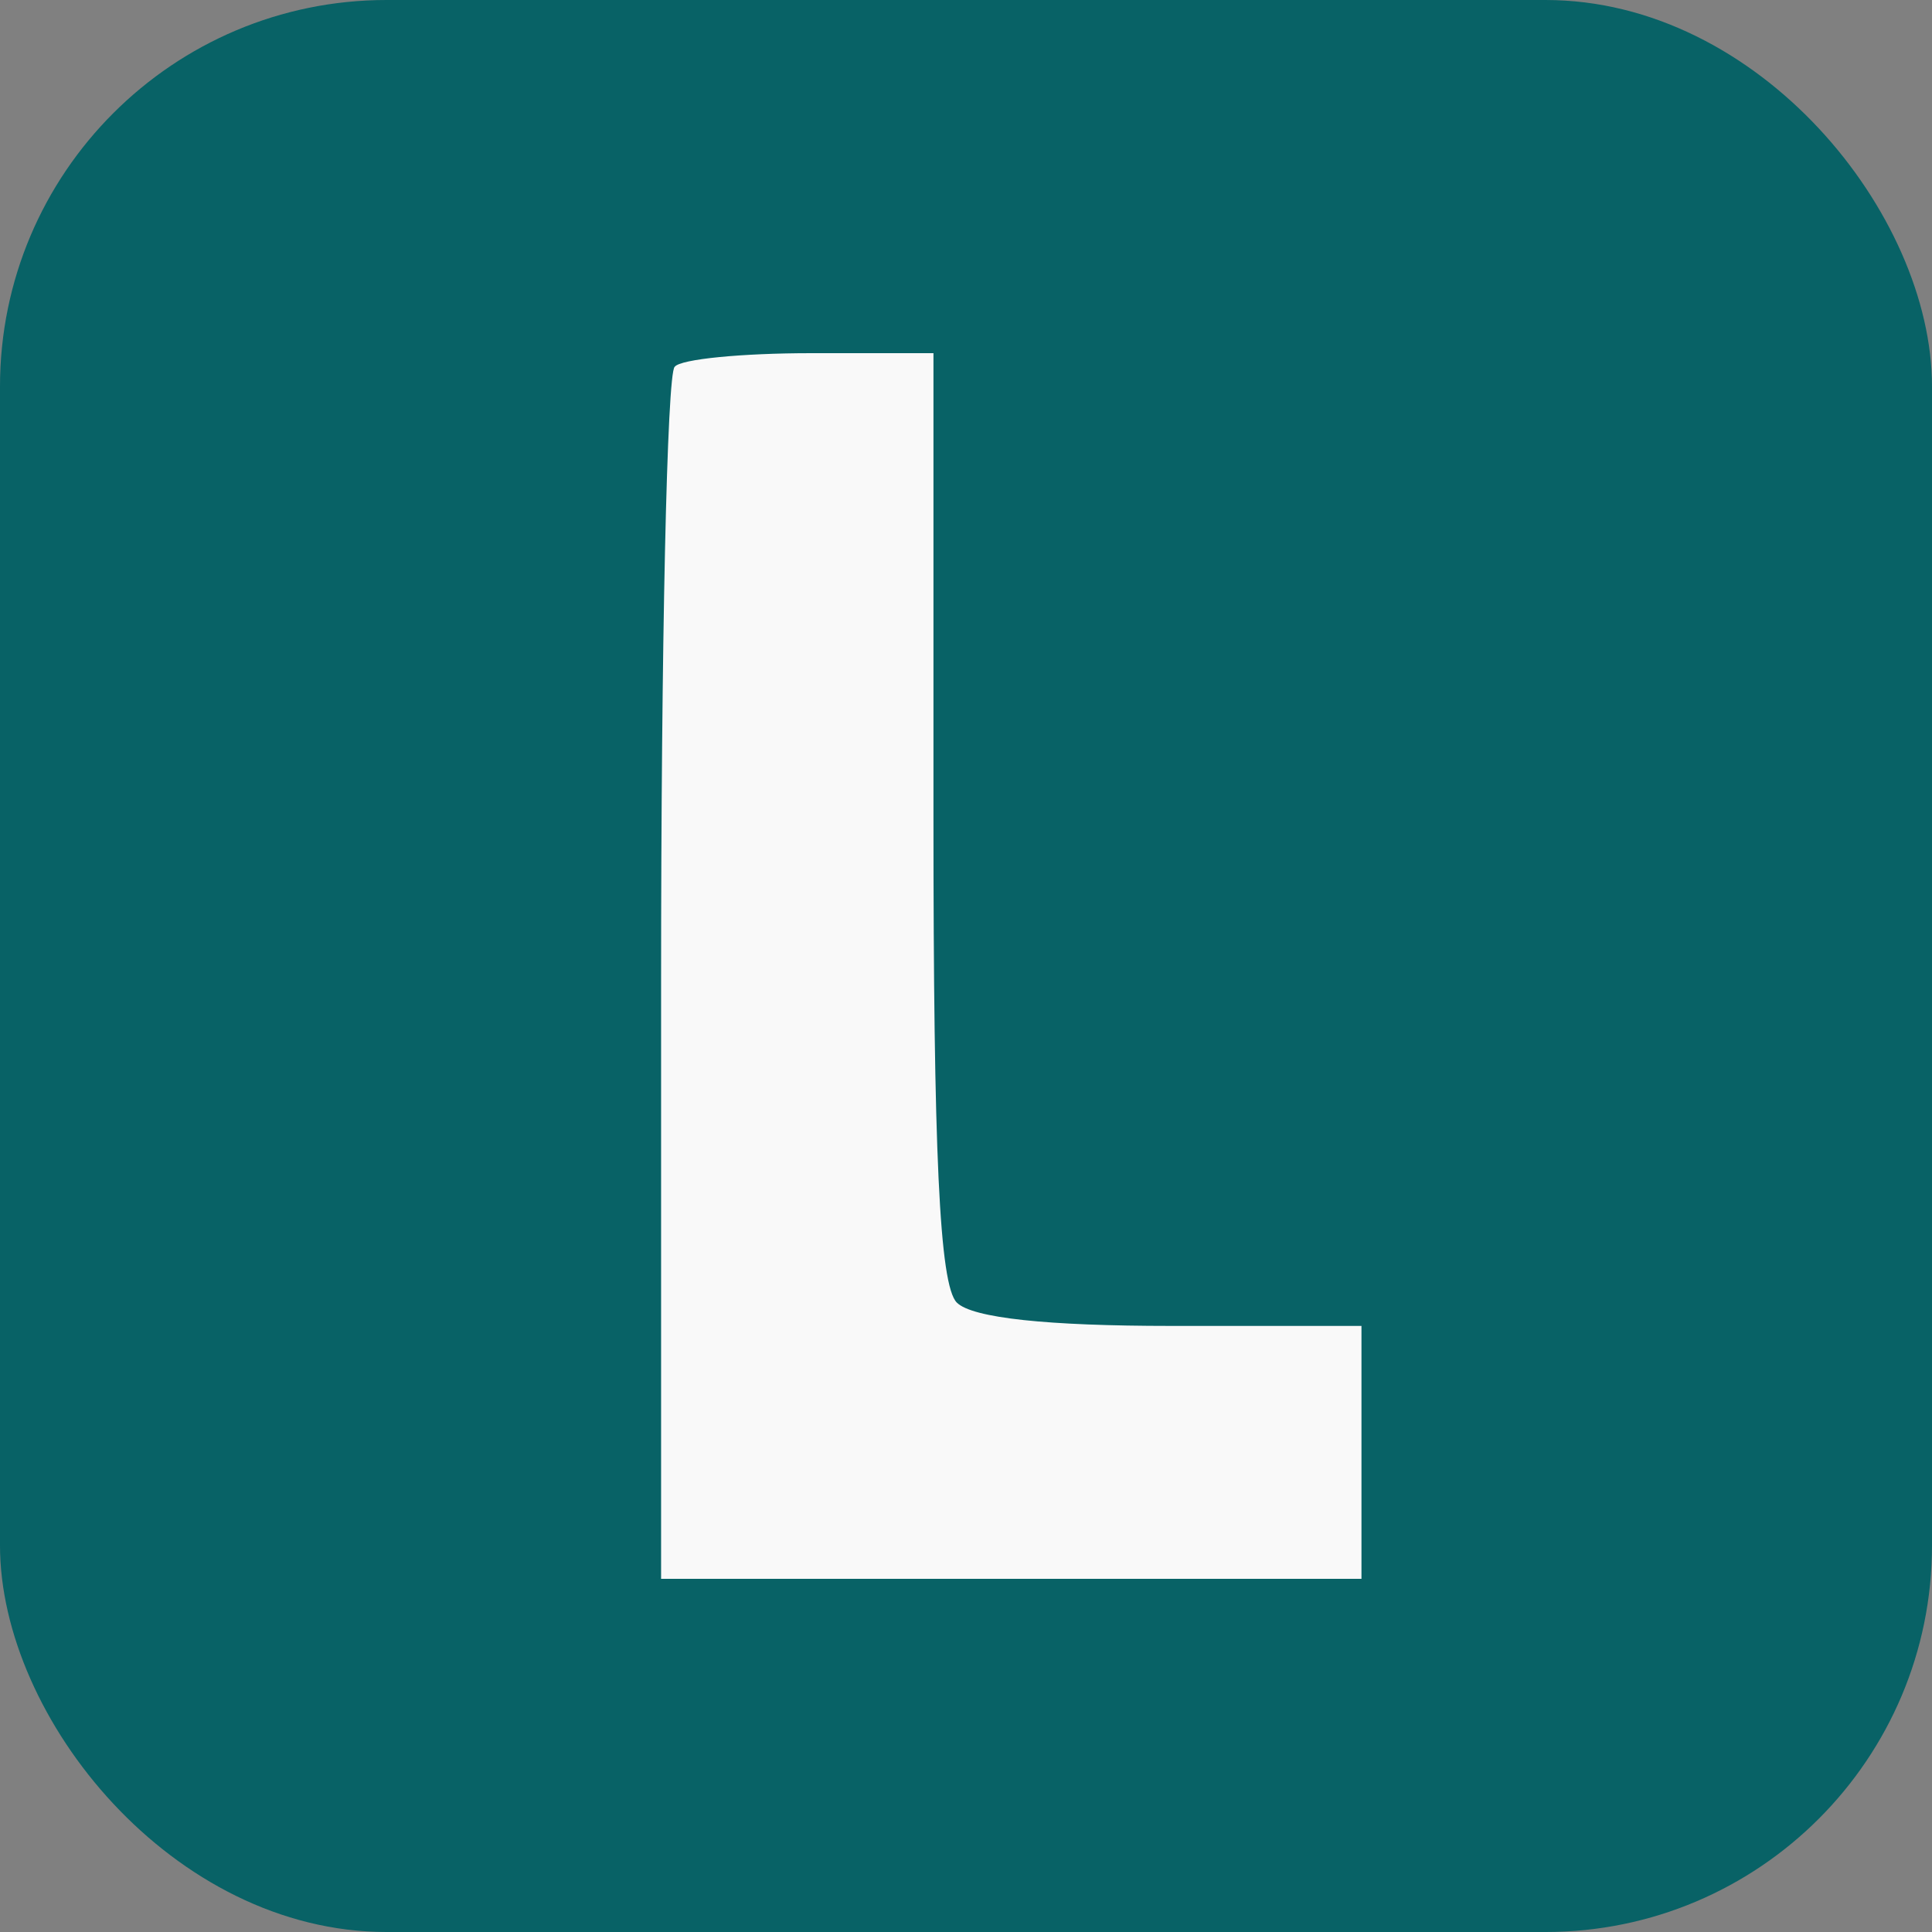 <?xml version="1.0" encoding="UTF-8" standalone="no"?>
<svg
   xmlns:dc="http://purl.org/dc/elements/1.1/"
   xmlns:cc="http://creativecommons.org/ns#"
   xmlns:rdf="http://www.w3.org/1999/02/22-rdf-syntax-ns#"
   xmlns:svg="http://www.w3.org/2000/svg"
   xmlns="http://www.w3.org/2000/svg"
   xmlns:sodipodi="http://sodipodi.sourceforge.net/DTD/sodipodi-0.dtd"
   xmlns:inkscape="http://www.inkscape.org/namespaces/inkscape"
   version="1.0"
   width="256"
   height="256"
   viewBox="0 0 192 192"
   preserveAspectRatio="xMidYMid meet"
   id="svg24"
   sodipodi:docname="icon.svg"
   inkscape:version="0.92.4 (5da689c313, 2019-01-14)"
   inkscape:export-filename="C:\Users\pedrofarias\dev\LonginusNeo\app\www\img\icon.png"
   inkscape:export-xdpi="18"
   inkscape:export-ydpi="18">
  <rect x="0" y="0" width="192" height="192" fill="#808080" stroke="none"/>
  <defs
     id="defs28" />
  <sodipodi:namedview
     pagecolor="#ffffff"
     bordercolor="#666666"
     borderopacity="1"
     objecttolerance="10"
     gridtolerance="10"
     guidetolerance="10"
     inkscape:pageopacity="0"
     inkscape:pageshadow="2"
     inkscape:window-width="2560"
     inkscape:window-height="1017"
     id="namedview26"
     showgrid="false"
     inkscape:zoom="0.74292938"
     inkscape:cx="364.82462"
     inkscape:cy="262.69824"
     inkscape:window-x="-8"
     inkscape:window-y="-8"
     inkscape:window-maximized="1"
     inkscape:current-layer="g840"
     units="px"
     inkscape:snap-bbox="true"
     inkscape:snap-bbox-midpoints="true"
     inkscape:snap-object-midpoints="true"
     inkscape:snap-center="true" />
  <g
     transform="matrix(0.1,0,0,-0.1,0,192)"
     id="g22"
     style="fill:#f9f9f9;stroke:none">
    <g
       id="g840"
       transform="translate(-0.218,-2.003)">
      <rect
         ry="384.185"
         transform="scale(1,-1)"
         y="-1922.003"
         x="0.218"
         height="1920"
         width="1920"
         id="rect836"
         style="opacity:1;fill:#006064;fill-opacity:0.941;stroke:none;stroke-width:27.354;stroke-miterlimit:4;stroke-dasharray:none;stroke-dashoffset:0" />
      <path
         style="fill:#f9f9f9;stroke:none;stroke-width:1.933"
         id="path12-3"
         d="m 670.739,1557.491 c -7.734,-5.8 -13.534,-280.343 -13.534,-609.022 V 352.981 h 348.013 348.012 v 125.671 125.671 h -189.473 c -121.805,0 -197.207,7.734 -212.674,23.201 -17.401,17.401 -23.201,150.805 -23.201,483.351 v 460.15 H 806.078 c -67.669,0 -129.538,-5.8 -135.338,-13.534 z"
         inkscape:connector-curvature="0" />
    </g>
  </g>
</svg>
